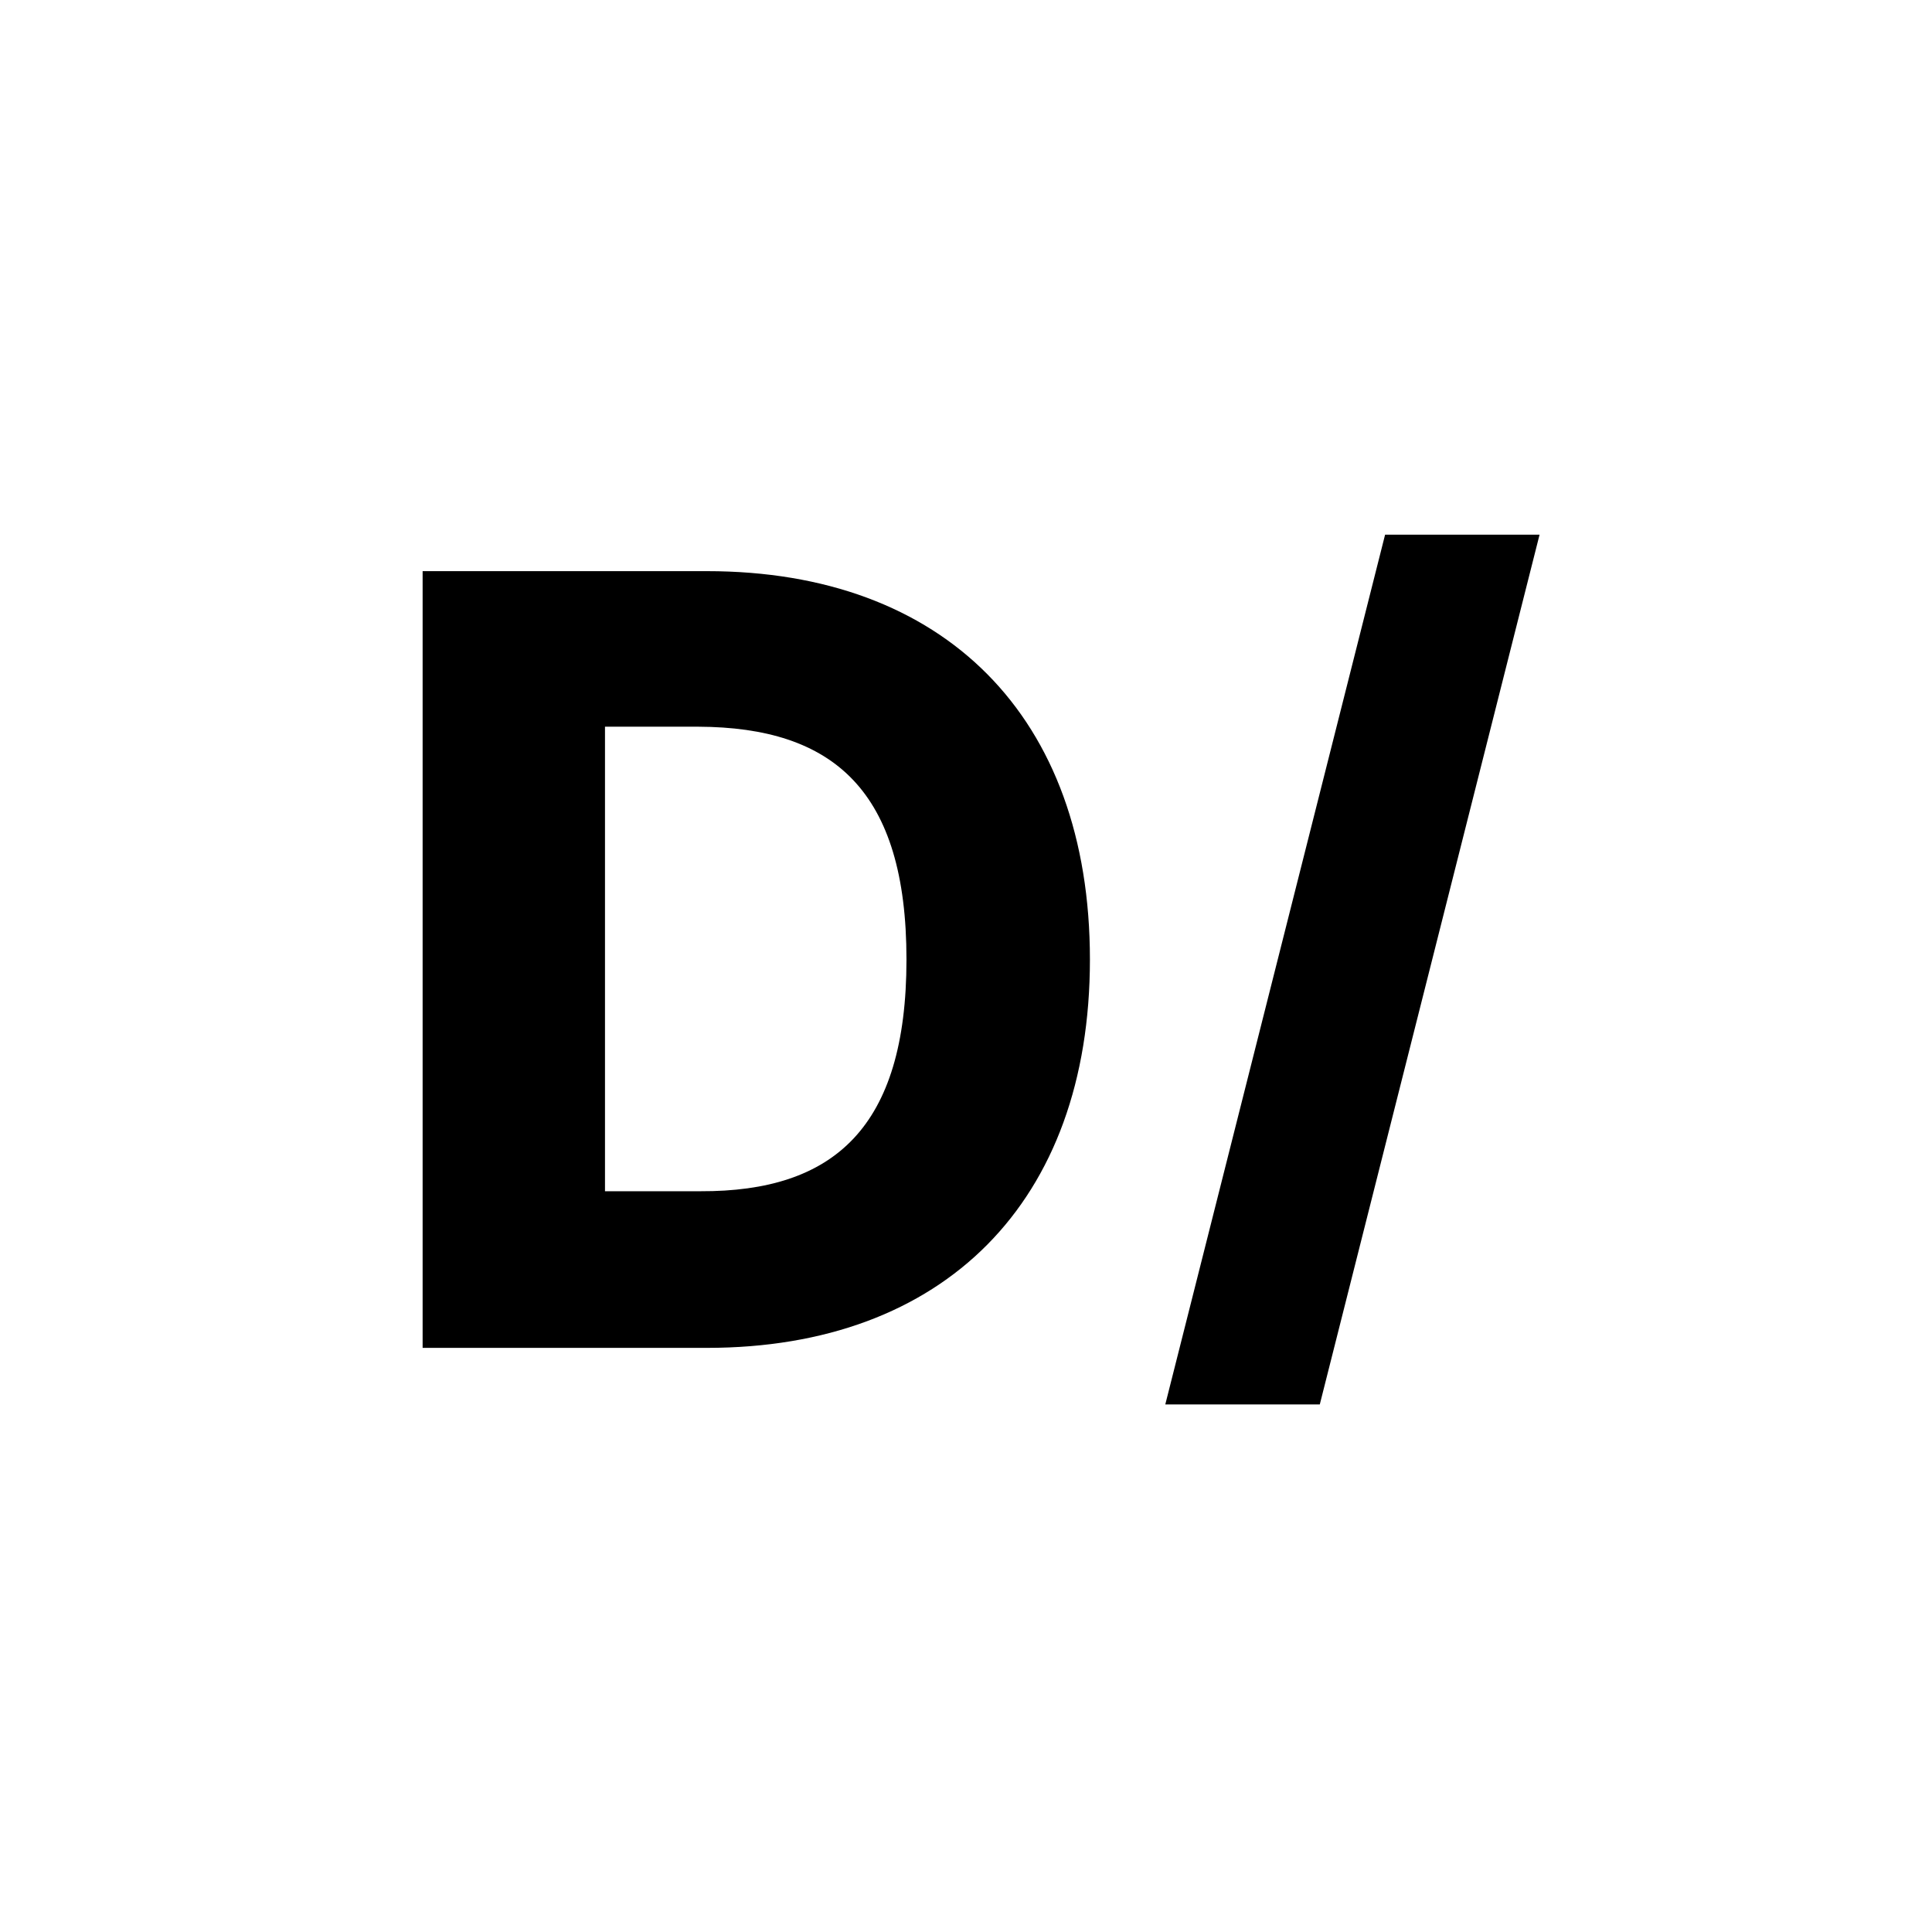 <svg width="64" height="64" viewBox="0 0 64 64" fill="none" xmlns="http://www.w3.org/2000/svg">
<g clip-path="url(#clip0_201_12)">
<path d="M23.418 44.65H14V18.92H23.418C31.271 18.92 36.105 23.735 36.105 31.785C36.105 39.816 31.271 44.65 23.418 44.65ZM20.041 39.461H23.204C27.611 39.479 30.028 37.364 30.028 31.785C30.028 26.188 27.611 24.091 23.133 24.073H20.041V39.461Z" fill="black"/>
<path d="M51 17.712L47.36 32.117L43.72 46.523H38.602L45.883 17.712H51Z" fill="black"/>
</g>
<defs>
<clipPath id="clip0_201_12">
<rect width="64" height="64" fill="white"/>
</clipPath>
</defs>
</svg>
